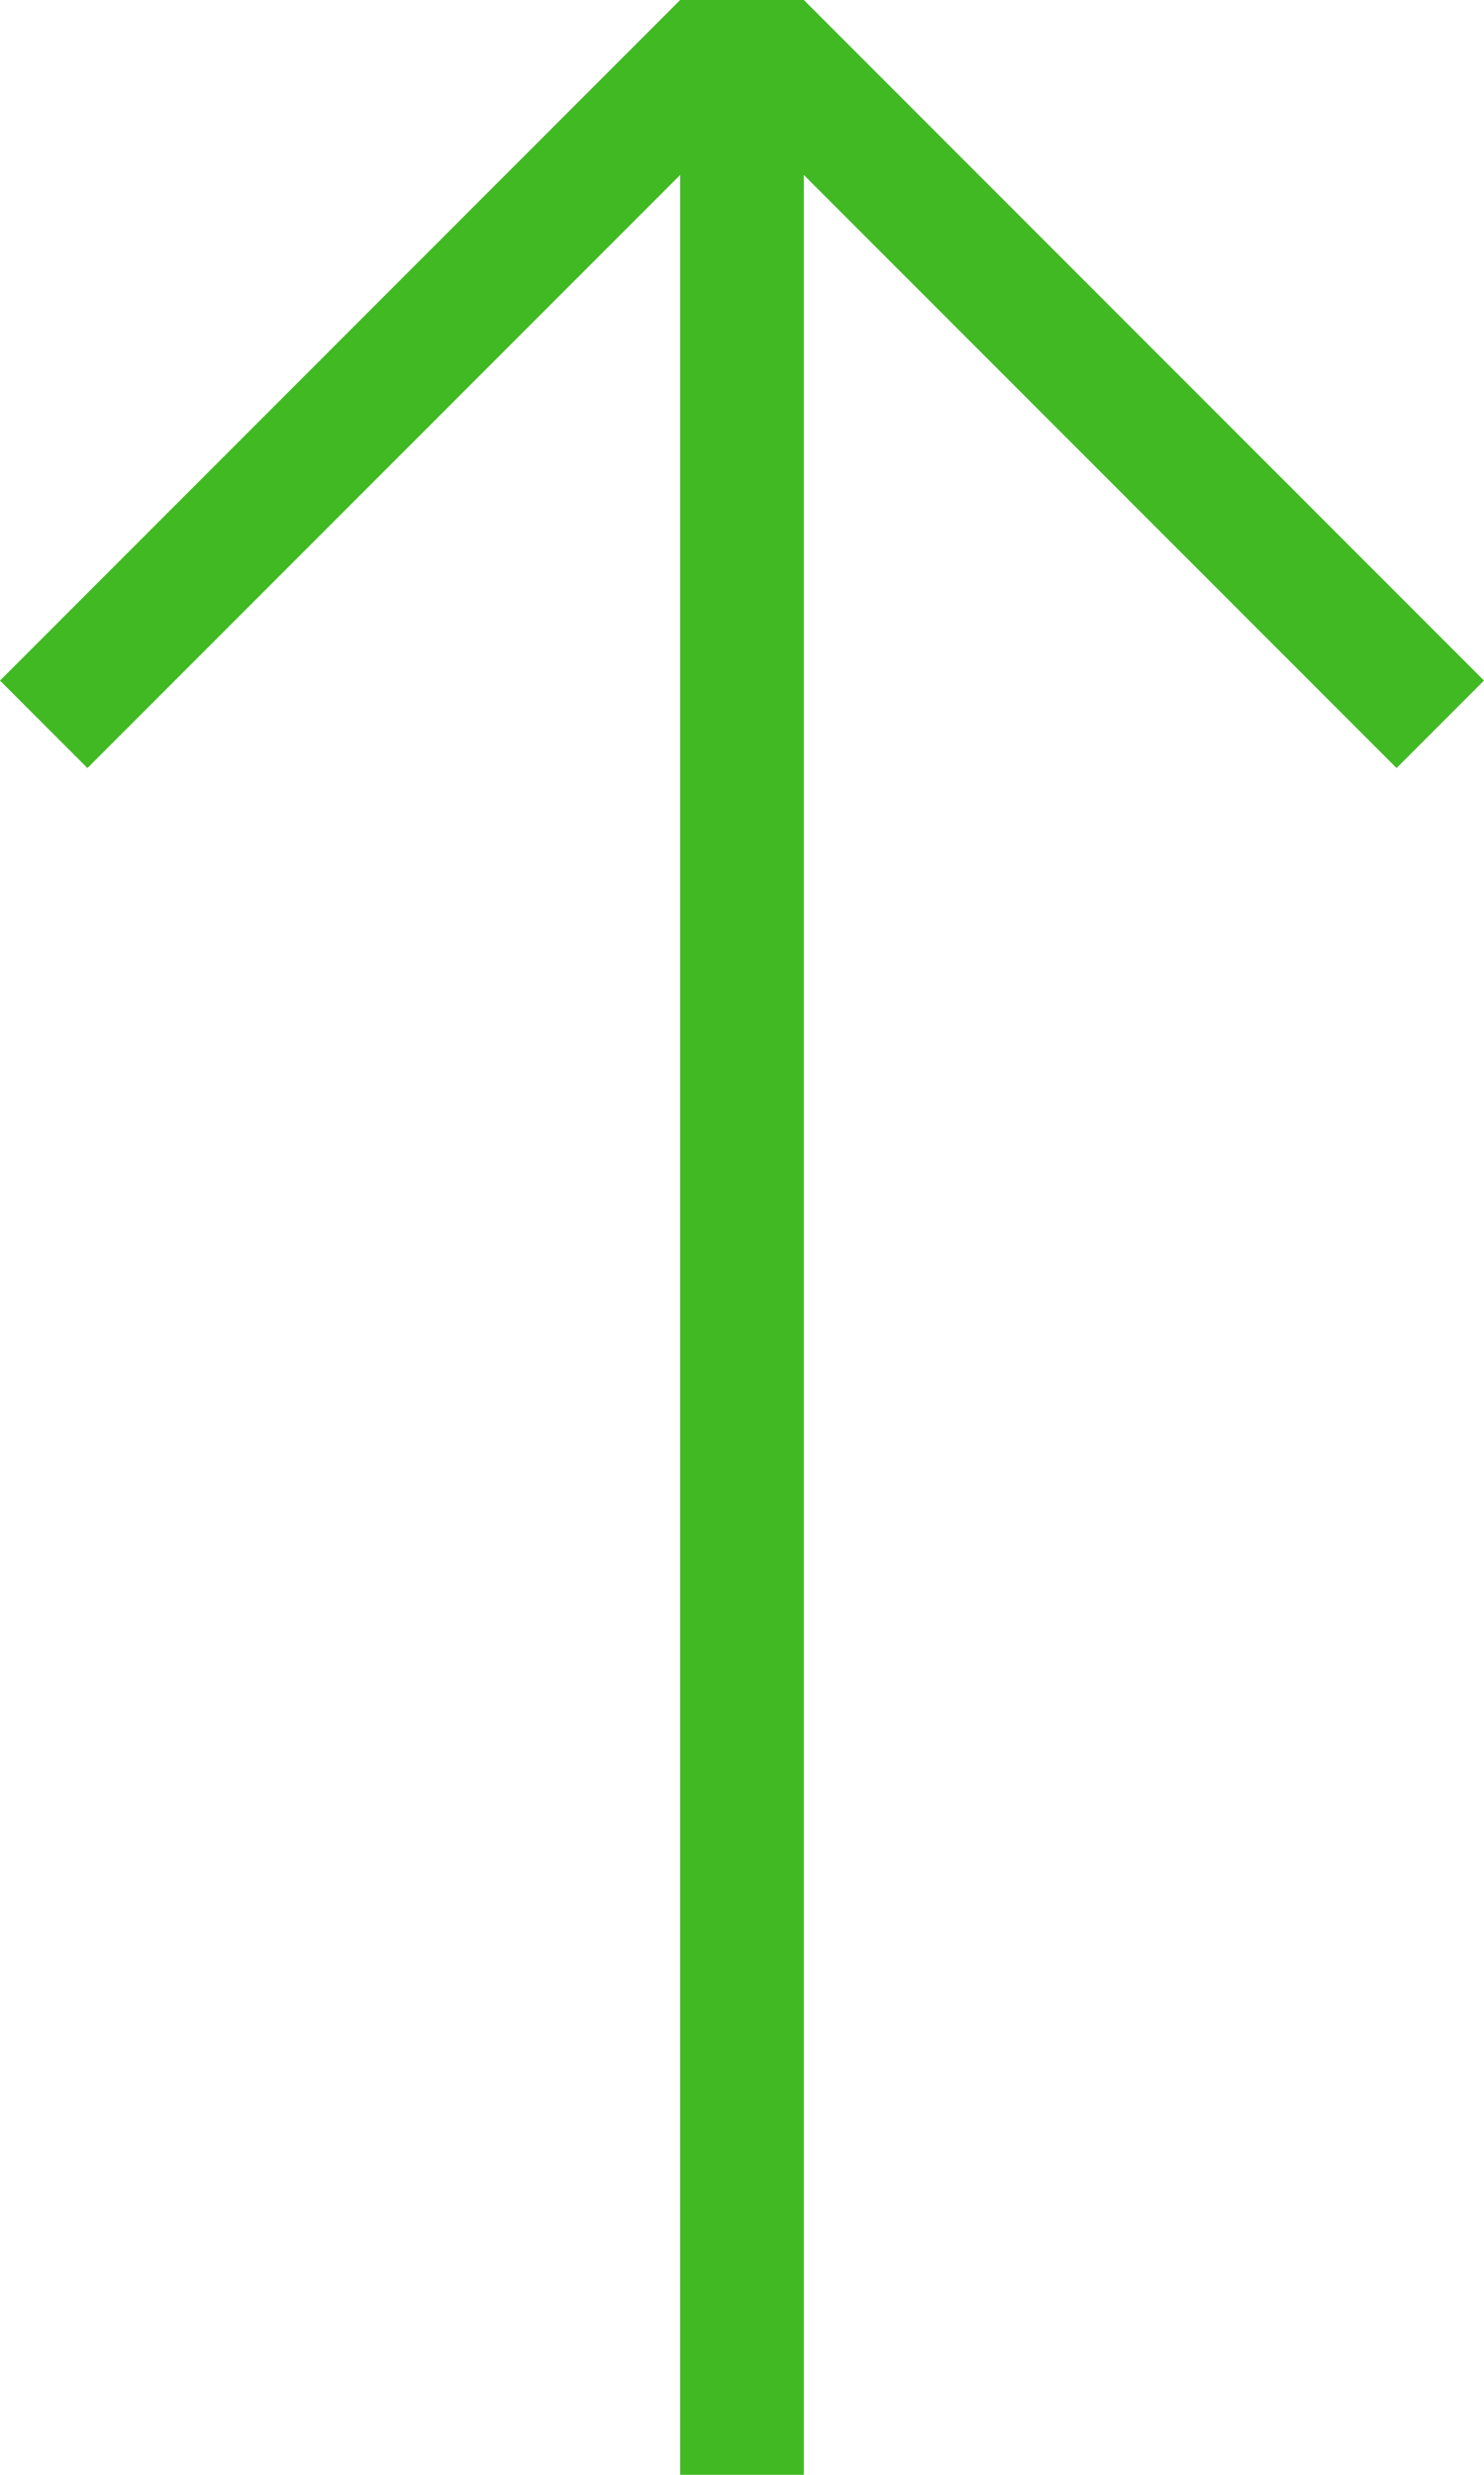 <svg width="24" height="40" viewBox="0 0 24 40" fill="none" xmlns="http://www.w3.org/2000/svg">
<path d="M0 11L11 0H13L24 11L22.586 12.414L13 2.828L13 40H11L11 2.828L1.414 12.414L0 11Z" fill="#41B923"/>
</svg>
